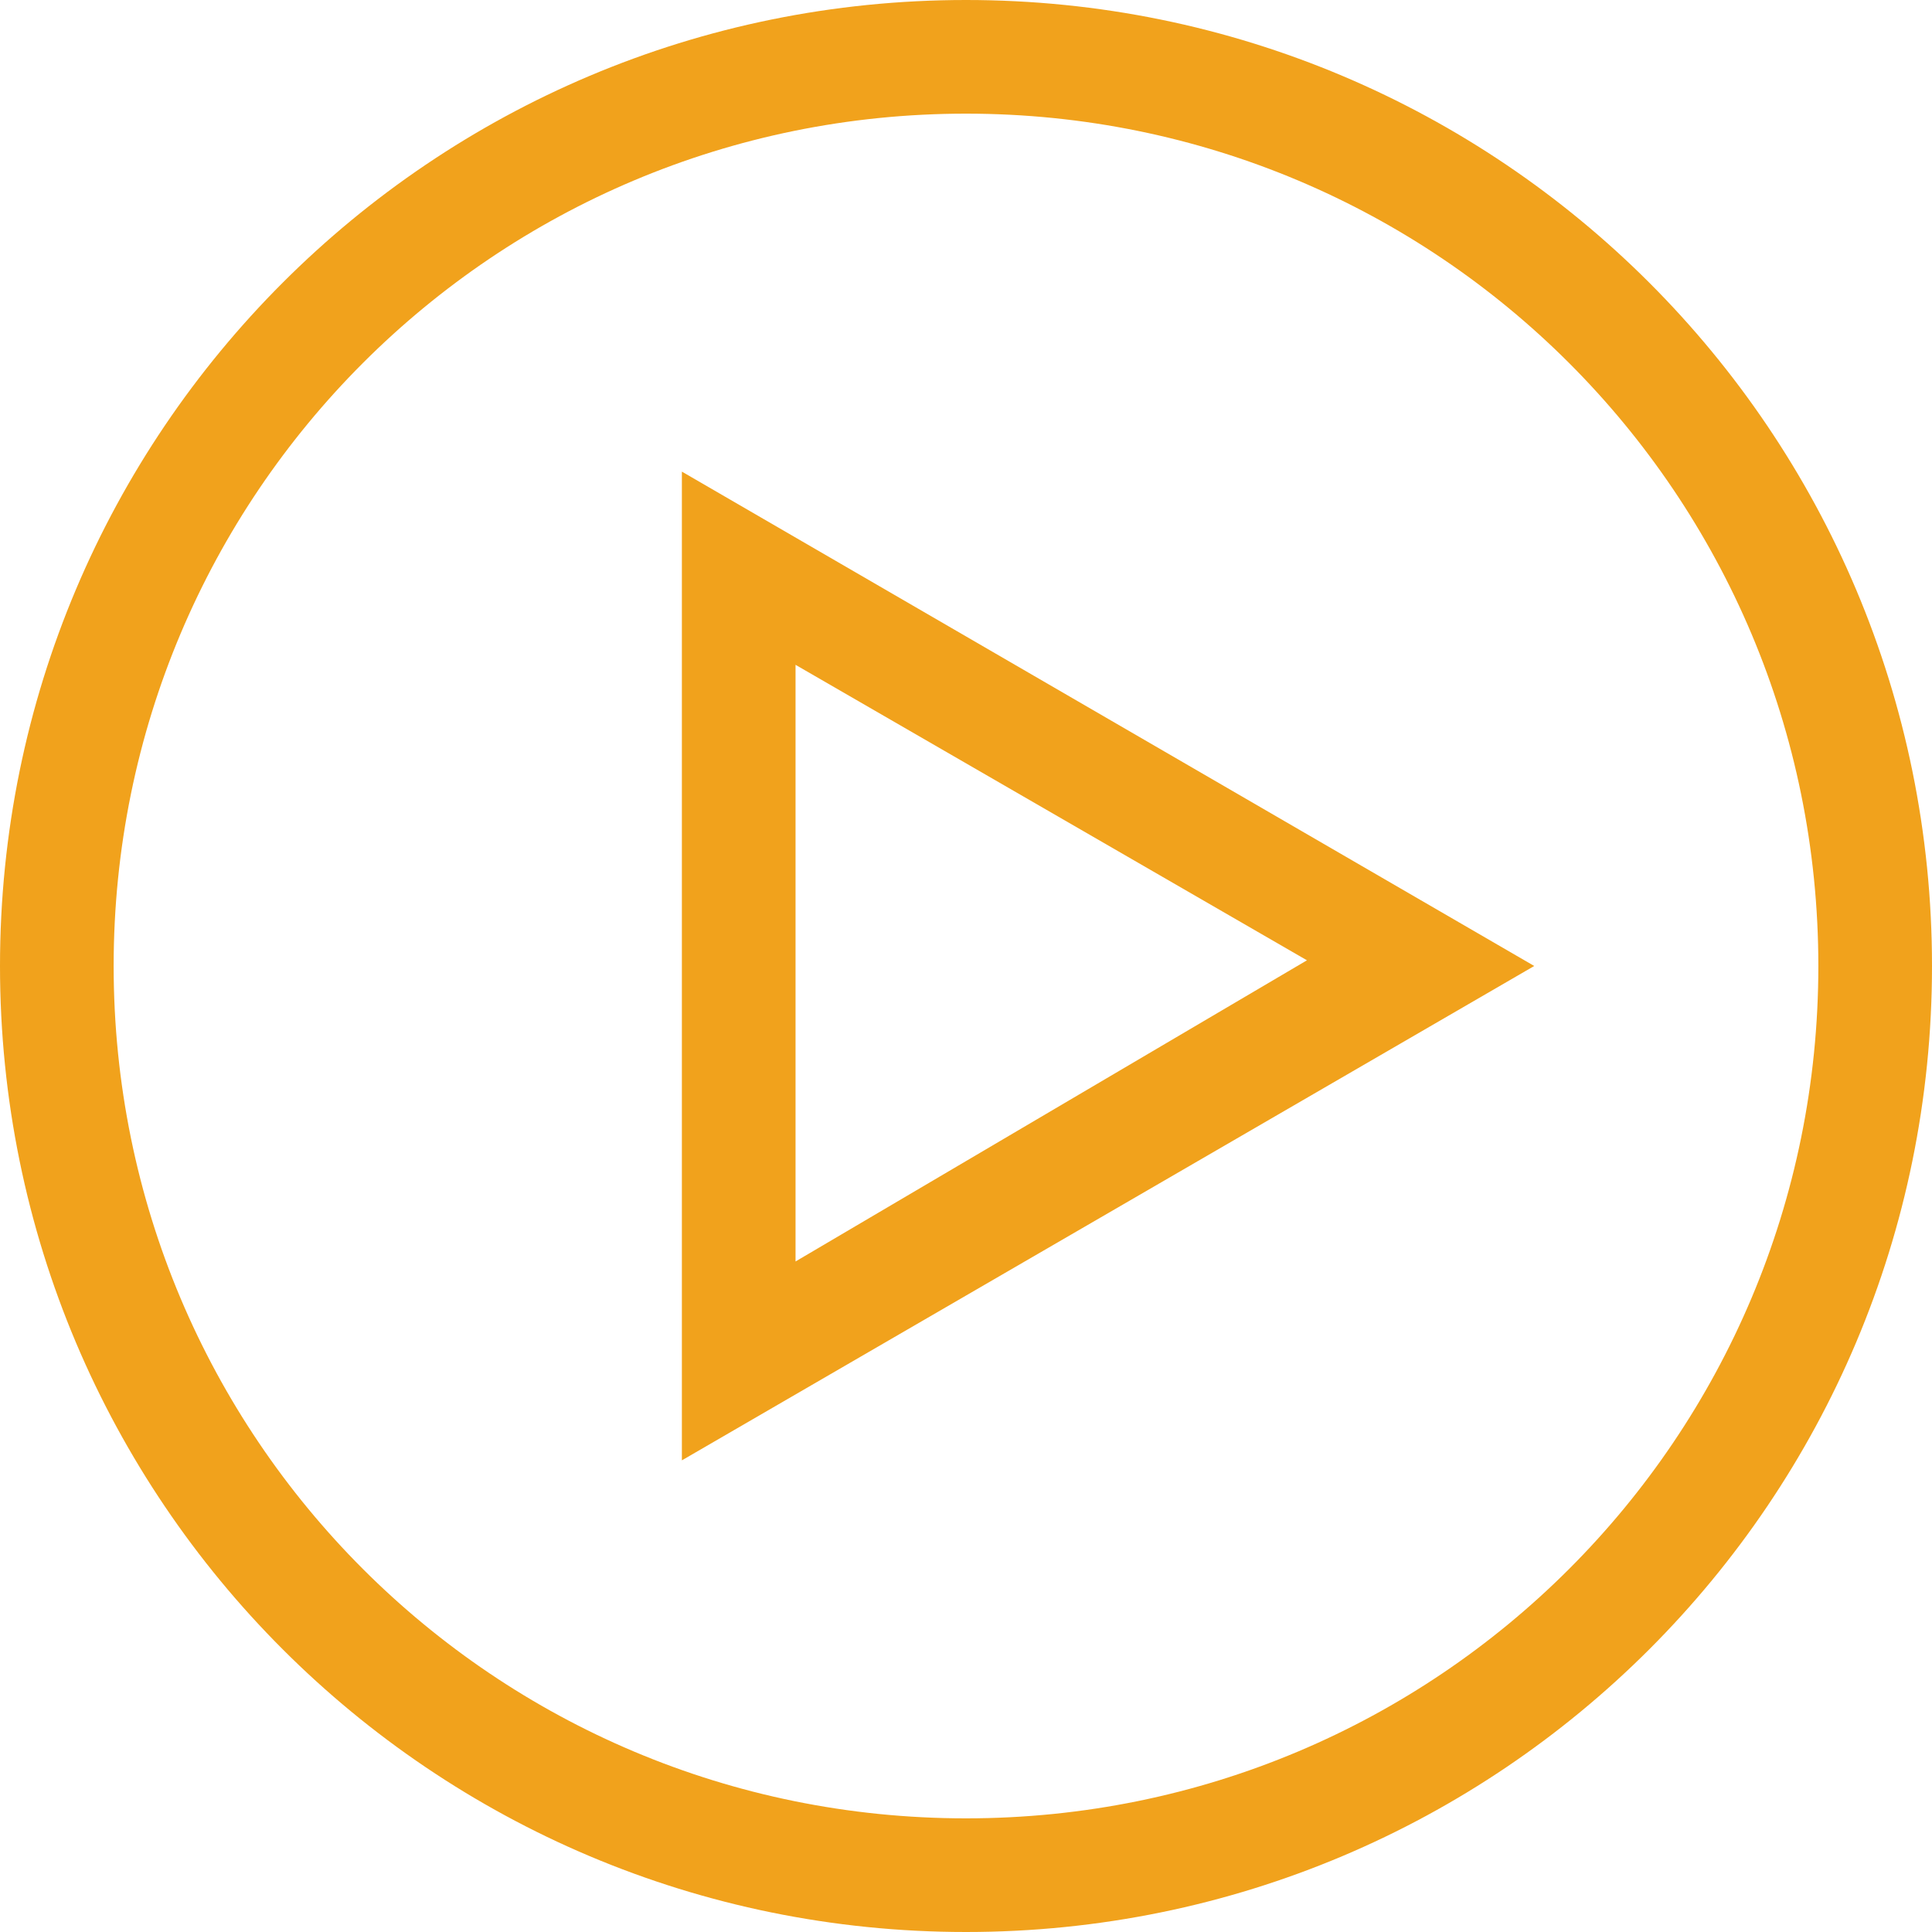 <svg width="120" height="120" viewBox="0 0 120 120" fill="none" xmlns="http://www.w3.org/2000/svg">
<path d="M60 120C26.823 120 0 93.177 0 60C0 26.823 26.823 0 60 0C93.177 0 120 26.823 120 60C120 93.177 93.177 120 60 120ZM60 7.059C30.706 7.059 7.059 30.706 7.059 60C7.059 89.294 30.706 112.941 60 112.941C89.294 112.941 112.941 89.294 112.941 60C112.941 30.706 89.294 7.059 60 7.059Z" fill="#F09804" fill-opacity="0.9"/>
<path d="M42.353 90.705V29.293L95.294 59.999L42.353 90.705ZM49.412 41.293V78.352L81.177 59.646L49.412 41.293Z" fill="#F09804" fill-opacity="0.9"/>
</svg>
